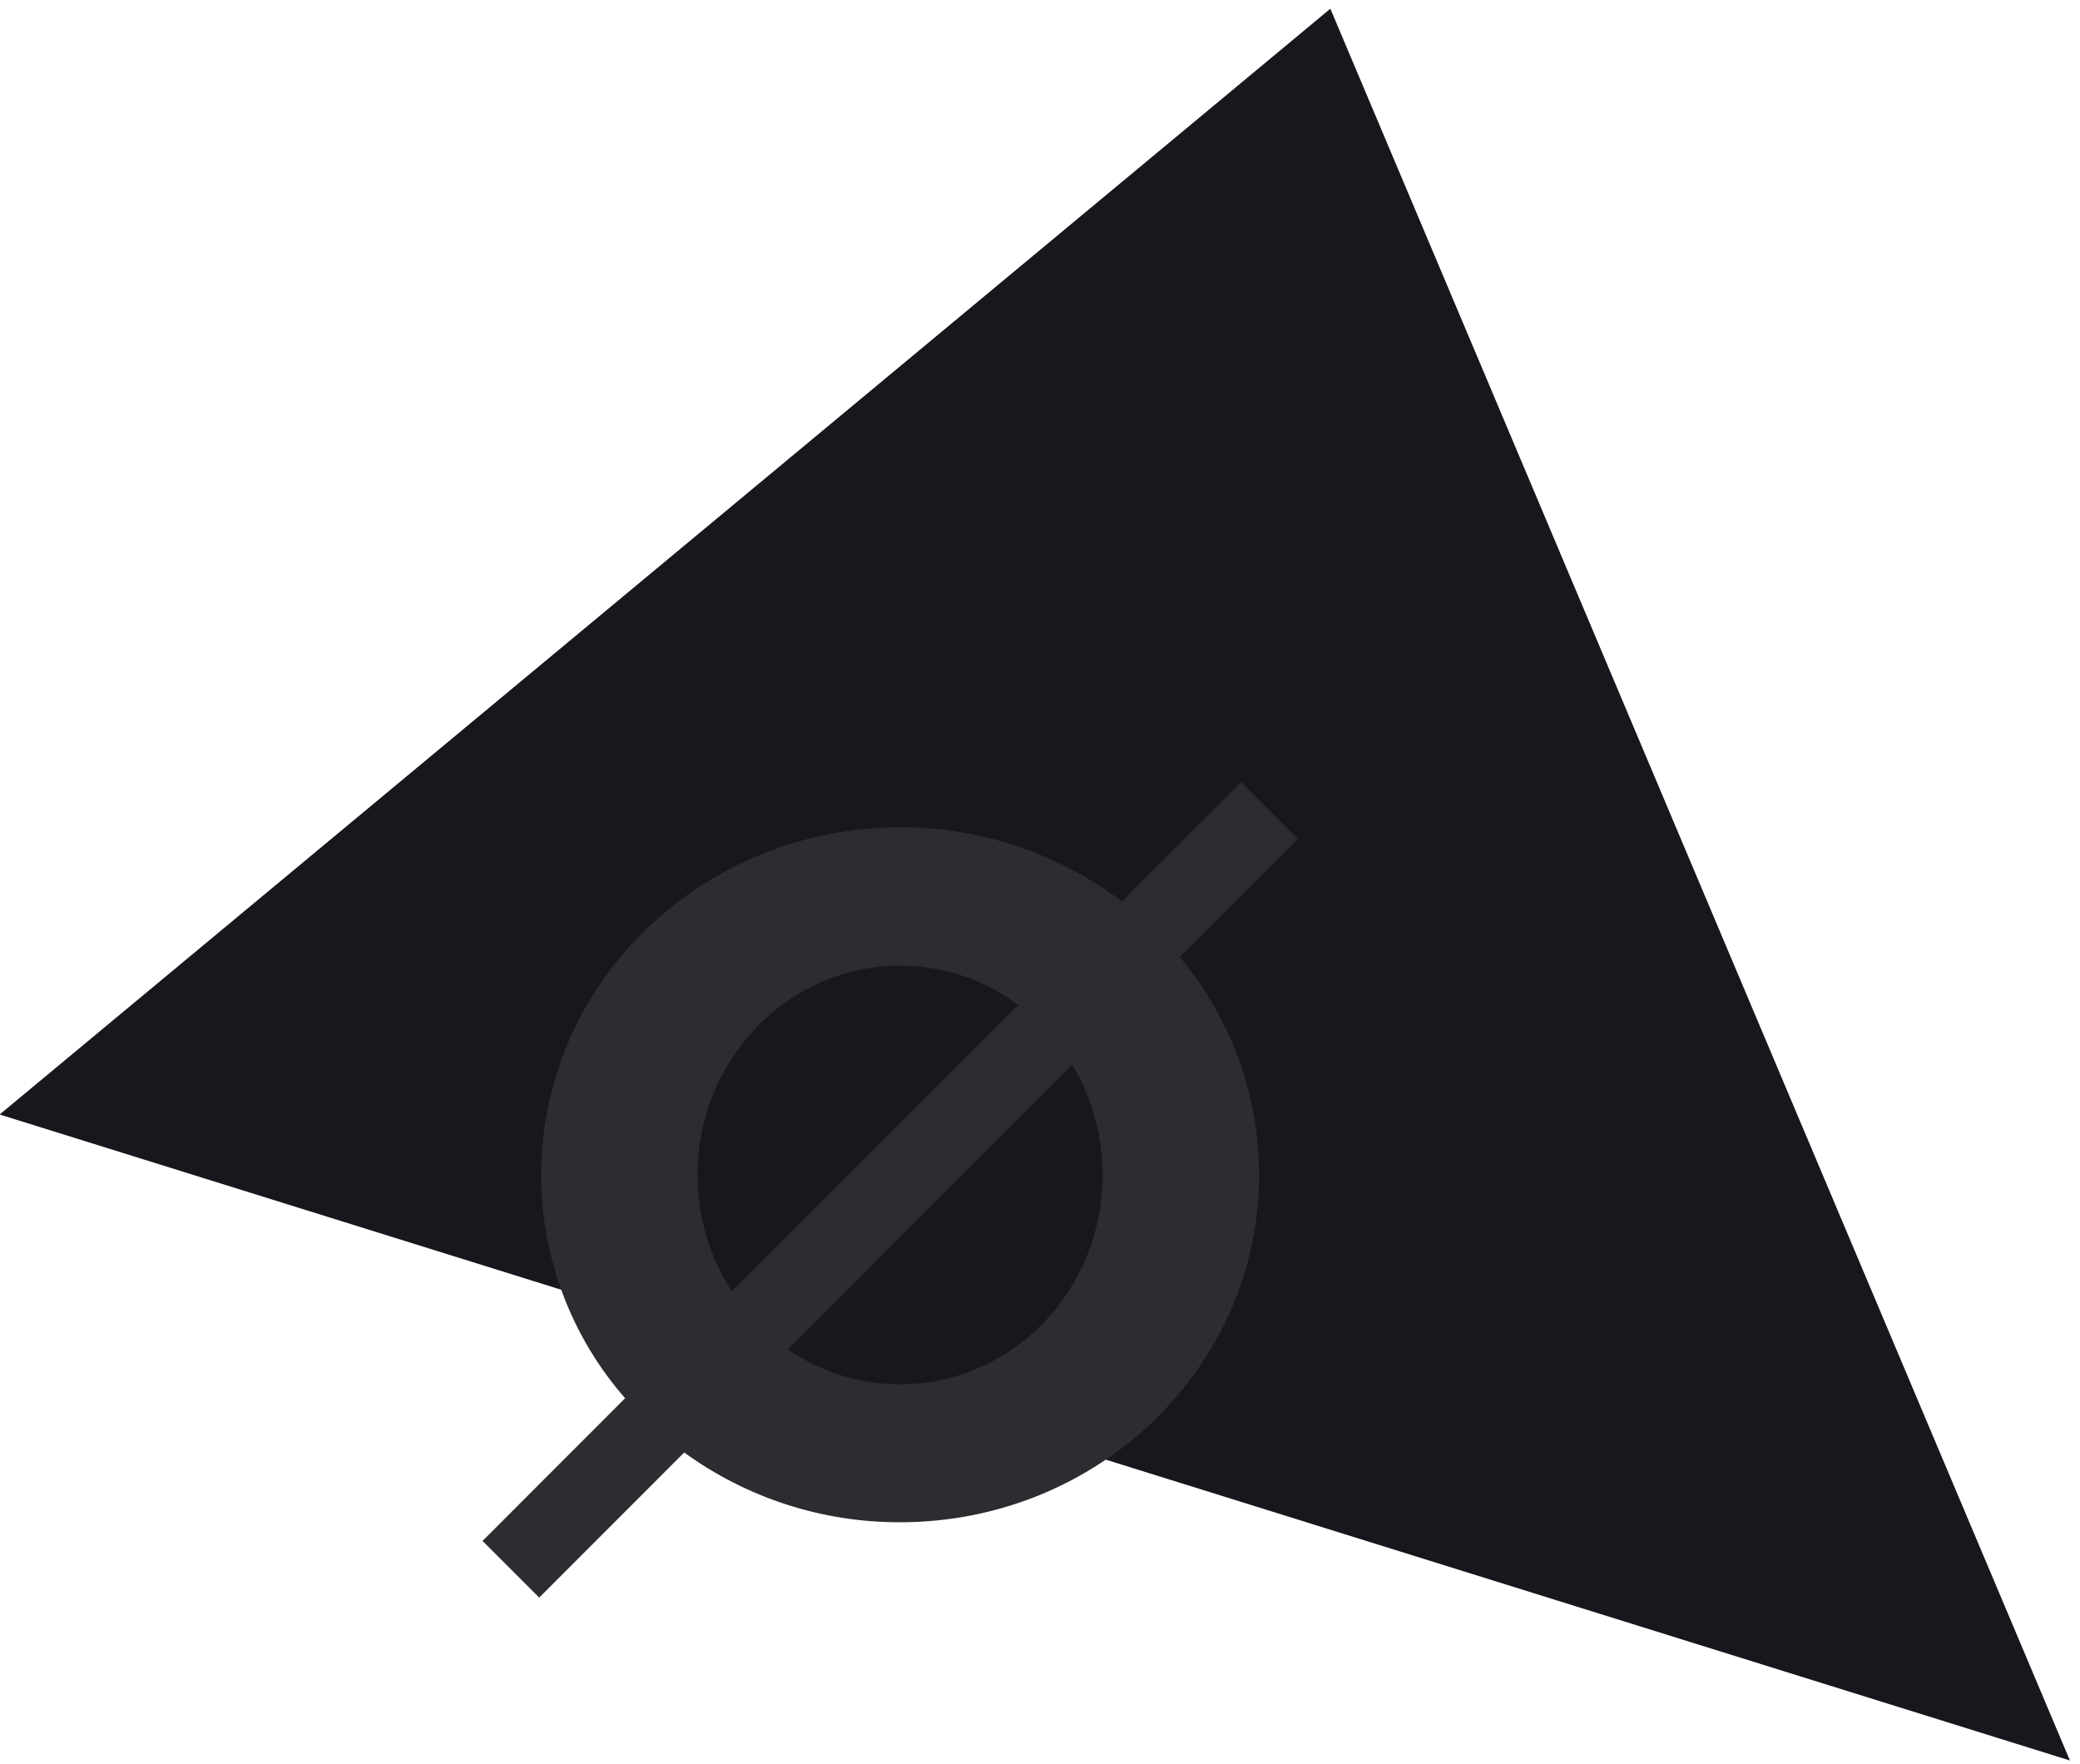 <?xml version="1.0" encoding="UTF-8"?>
<svg viewBox="0 0 125 106" version="1.1" xmlns="http://www.w3.org/2000/svg" xmlns:xlink="http://www.w3.org/1999/xlink">
    <!-- Generator: Sketch 51.2 (57519) - http://www.bohemiancoding.com/sketch -->
    <title>Footer Copy</title>
    <desc>Created with Sketch.</desc>
    <defs></defs>
    <g id="Page-1" stroke="none" stroke-width="1" fill="none" fill-rule="evenodd">
        <g id="Footer-Copy" transform="translate(-12, -2)">
            <g id="logo_footer">
                <g id="Group-5">
                    <polygon id="Rectangle-7" fill="#17181D" transform="translate(68.197, 70.987) rotate(-109) translate(-68.197, -70.987) " points="88.406 18.487 125.197 115.735 11.197 123.487"></polygon>
                    <path d="M90,52.398 L82.895,59.504 C85.975,63.172 87.664,67.808 87.667,72.598 C87.667,84.13 78.008,93.473 66.093,93.473 C61.432,93.488 56.888,92.02 53.118,89.281 L44.405,98 L41,94.595 L49.568,86.021 C46.316,82.306 44.524,77.536 44.524,72.598 C44.524,61.067 54.183,51.717 66.099,51.717 C70.908,51.702 75.589,53.269 79.421,56.175 L86.602,49 L90,52.398 Z M55.986,79.597 L73.198,62.391 C71.147,60.856 68.654,60.027 66.093,60.027 C59.372,60.027 53.918,65.651 53.918,72.592 C53.911,75.081 54.629,77.517 55.986,79.603 L55.986,79.597 Z M76.432,65.966 L59.347,83.083 C61.329,84.454 63.683,85.186 66.093,85.183 C72.813,85.183 78.261,79.559 78.261,72.624 C78.272,70.281 77.64,67.98 76.432,65.972 L76.432,65.966 Z" id="Combined-Shape" fill="#2B2D30"></path>
                </g>
            </g>
        </g>
    </g>
</svg>
